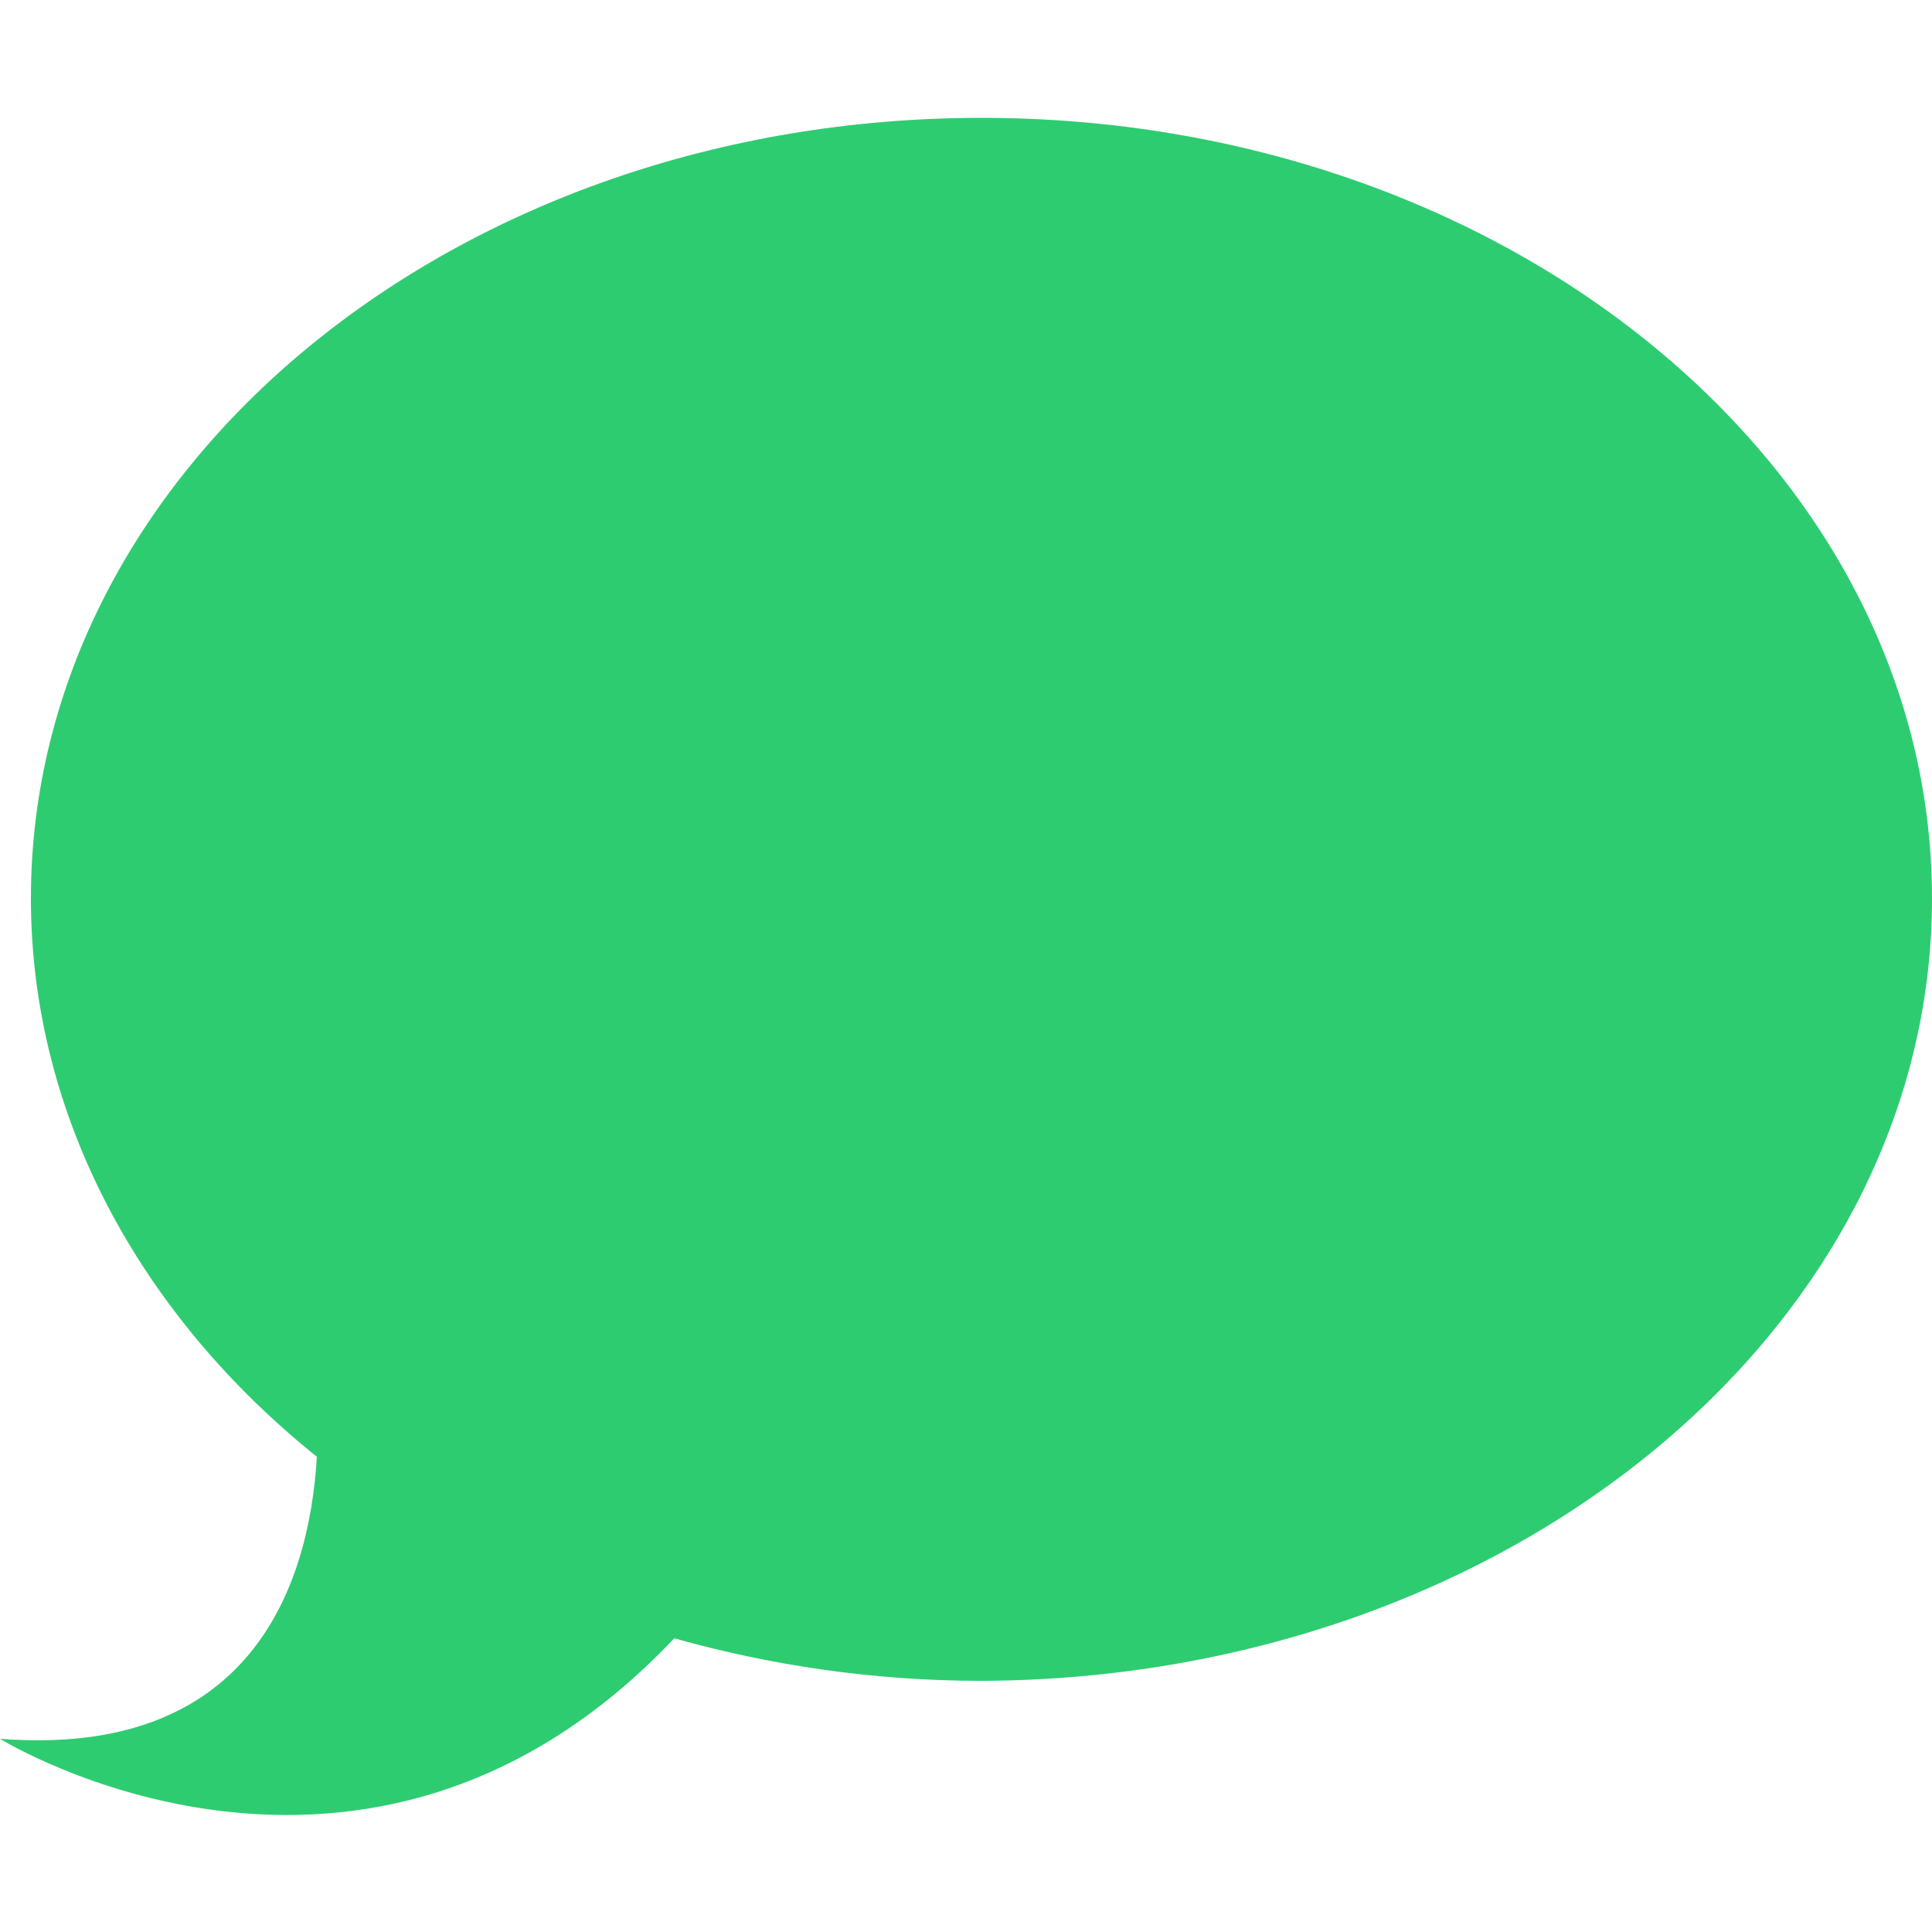 <?xml version="1.0" encoding="utf-8"?>
<!-- Generator: Adobe Illustrator 18.0.0, SVG Export Plug-In . SVG Version: 6.00 Build 0)  -->
<!DOCTYPE svg PUBLIC "-//W3C//DTD SVG 1.1//EN" "http://www.w3.org/Graphics/SVG/1.1/DTD/svg11.dtd">
<svg version="1.1" id="Layer_1" xmlns="http://www.w3.org/2000/svg" xmlns:xlink="http://www.w3.org/1999/xlink" x="0px" y="0px"
	 viewBox="0 0 100 100" enable-background="new 0 0 100 100" xml:space="preserve">
<path fill="#2ECC71" d="M50.8,6.1C23.6,6.1,1.6,24.2,1.6,46.5c0,11.3,5.7,21.6,14.8,28.9C16,82.2,12.9,91,0,90
	c0,0,18.9,11.7,34.9-5.2c5,1.4,10.3,2.2,15.9,2.2C78,86.9,100,68.8,100,46.5S78,6.1,50.8,6.1z"/>
</svg>
